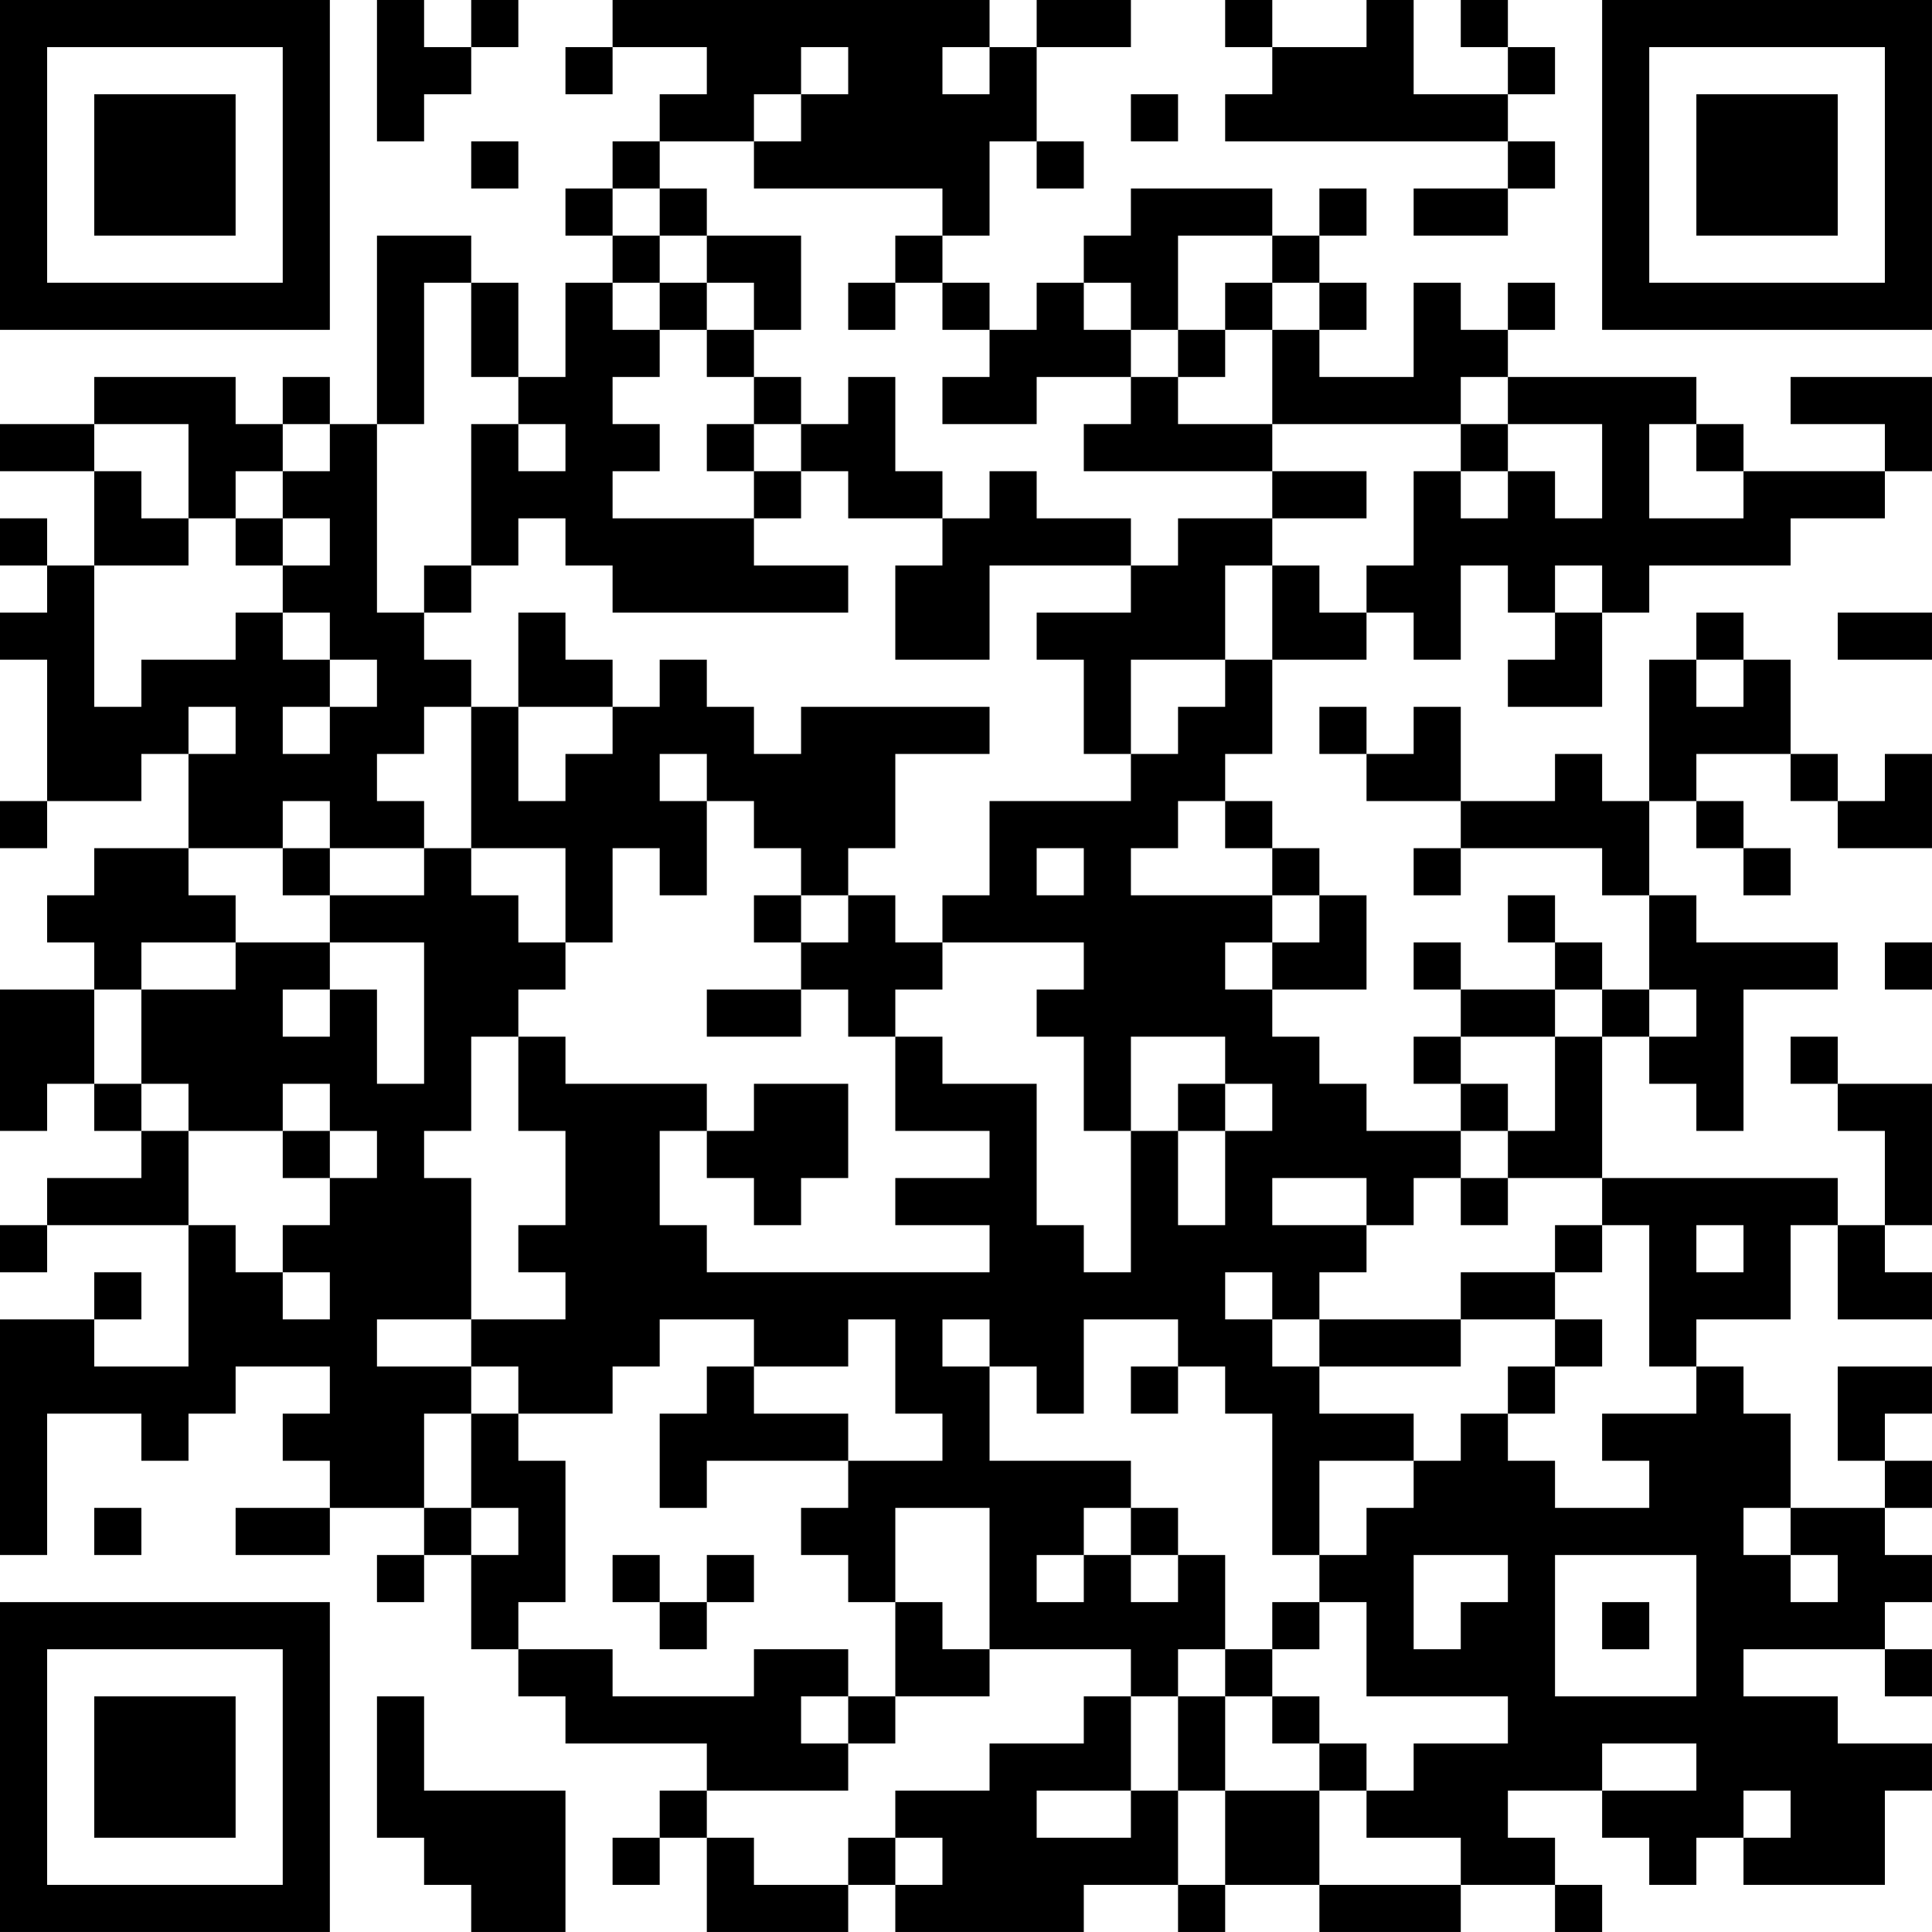 <?xml version="1.0" encoding="UTF-8"?>
<svg xmlns="http://www.w3.org/2000/svg" version="1.1" width="200" height="200" viewBox="0 0 200 200"><rect x="0" y="0" width="200" height="200" fill="#ffffff"/><g transform="scale(4.878)"><g transform="translate(0,0)"><path fill-rule="evenodd" d="M8 0L8 3L9 3L9 2L10 2L10 1L11 1L11 0L10 0L10 1L9 1L9 0ZM13 0L13 1L12 1L12 2L13 2L13 1L15 1L15 2L14 2L14 3L13 3L13 4L12 4L12 5L13 5L13 6L12 6L12 8L11 8L11 6L10 6L10 5L8 5L8 9L7 9L7 8L6 8L6 9L5 9L5 8L2 8L2 9L0 9L0 10L2 10L2 12L1 12L1 11L0 11L0 12L1 12L1 13L0 13L0 14L1 14L1 17L0 17L0 18L1 18L1 17L3 17L3 16L4 16L4 18L2 18L2 19L1 19L1 20L2 20L2 21L0 21L0 24L1 24L1 23L2 23L2 24L3 24L3 25L1 25L1 26L0 26L0 27L1 27L1 26L4 26L4 29L2 29L2 28L3 28L3 27L2 27L2 28L0 28L0 33L1 33L1 30L3 30L3 31L4 31L4 30L5 30L5 29L7 29L7 30L6 30L6 31L7 31L7 32L5 32L5 33L7 33L7 32L9 32L9 33L8 33L8 34L9 34L9 33L10 33L10 35L11 35L11 36L12 36L12 37L15 37L15 38L14 38L14 39L13 39L13 40L14 40L14 39L15 39L15 41L18 41L18 40L19 40L19 41L23 41L23 40L25 40L25 41L26 41L26 40L28 40L28 41L31 41L31 40L33 40L33 41L34 41L34 40L33 40L33 39L32 39L32 38L34 38L34 39L35 39L35 40L36 40L36 39L37 39L37 40L40 40L40 38L41 38L41 37L39 37L39 36L37 36L37 35L40 35L40 36L41 36L41 35L40 35L40 34L41 34L41 33L40 33L40 32L41 32L41 31L40 31L40 30L41 30L41 29L39 29L39 31L40 31L40 32L38 32L38 30L37 30L37 29L36 29L36 28L38 28L38 26L39 26L39 28L41 28L41 27L40 27L40 26L41 26L41 23L39 23L39 22L38 22L38 23L39 23L39 24L40 24L40 26L39 26L39 25L34 25L34 22L35 22L35 23L36 23L36 24L37 24L37 21L39 21L39 20L36 20L36 19L35 19L35 17L36 17L36 18L37 18L37 19L38 19L38 18L37 18L37 17L36 17L36 16L38 16L38 17L39 17L39 18L41 18L41 16L40 16L40 17L39 17L39 16L38 16L38 14L37 14L37 13L36 13L36 14L35 14L35 17L34 17L34 16L33 16L33 17L31 17L31 15L30 15L30 16L29 16L29 15L28 15L28 16L29 16L29 17L31 17L31 18L30 18L30 19L31 19L31 18L34 18L34 19L35 19L35 21L34 21L34 20L33 20L33 19L32 19L32 20L33 20L33 21L31 21L31 20L30 20L30 21L31 21L31 22L30 22L30 23L31 23L31 24L29 24L29 23L28 23L28 22L27 22L27 21L29 21L29 19L28 19L28 18L27 18L27 17L26 17L26 16L27 16L27 14L29 14L29 13L30 13L30 14L31 14L31 12L32 12L32 13L33 13L33 14L32 14L32 15L34 15L34 13L35 13L35 12L38 12L38 11L40 11L40 10L41 10L41 8L38 8L38 9L40 9L40 10L37 10L37 9L36 9L36 8L32 8L32 7L33 7L33 6L32 6L32 7L31 7L31 6L30 6L30 8L28 8L28 7L29 7L29 6L28 6L28 5L29 5L29 4L28 4L28 5L27 5L27 4L24 4L24 5L23 5L23 6L22 6L22 7L21 7L21 6L20 6L20 5L21 5L21 3L22 3L22 4L23 4L23 3L22 3L22 1L24 1L24 0L22 0L22 1L21 1L21 0ZM26 0L26 1L27 1L27 2L26 2L26 3L32 3L32 4L30 4L30 5L32 5L32 4L33 4L33 3L32 3L32 2L33 2L33 1L32 1L32 0L31 0L31 1L32 1L32 2L30 2L30 0L29 0L29 1L27 1L27 0ZM17 1L17 2L16 2L16 3L14 3L14 4L13 4L13 5L14 5L14 6L13 6L13 7L14 7L14 8L13 8L13 9L14 9L14 10L13 10L13 11L16 11L16 12L18 12L18 13L13 13L13 12L12 12L12 11L11 11L11 12L10 12L10 9L11 9L11 10L12 10L12 9L11 9L11 8L10 8L10 6L9 6L9 9L8 9L8 13L9 13L9 14L10 14L10 15L9 15L9 16L8 16L8 17L9 17L9 18L7 18L7 17L6 17L6 18L4 18L4 19L5 19L5 20L3 20L3 21L2 21L2 23L3 23L3 24L4 24L4 26L5 26L5 27L6 27L6 28L7 28L7 27L6 27L6 26L7 26L7 25L8 25L8 24L7 24L7 23L6 23L6 24L4 24L4 23L3 23L3 21L5 21L5 20L7 20L7 21L6 21L6 22L7 22L7 21L8 21L8 23L9 23L9 20L7 20L7 19L9 19L9 18L10 18L10 19L11 19L11 20L12 20L12 21L11 21L11 22L10 22L10 24L9 24L9 25L10 25L10 28L8 28L8 29L10 29L10 30L9 30L9 32L10 32L10 33L11 33L11 32L10 32L10 30L11 30L11 31L12 31L12 34L11 34L11 35L13 35L13 36L16 36L16 35L18 35L18 36L17 36L17 37L18 37L18 38L15 38L15 39L16 39L16 40L18 40L18 39L19 39L19 40L20 40L20 39L19 39L19 38L21 38L21 37L23 37L23 36L24 36L24 38L22 38L22 39L24 39L24 38L25 38L25 40L26 40L26 38L28 38L28 40L31 40L31 39L29 39L29 38L30 38L30 37L32 37L32 36L29 36L29 34L28 34L28 33L29 33L29 32L30 32L30 31L31 31L31 30L32 30L32 31L33 31L33 32L35 32L35 31L34 31L34 30L36 30L36 29L35 29L35 26L34 26L34 25L32 25L32 24L33 24L33 22L34 22L34 21L33 21L33 22L31 22L31 23L32 23L32 24L31 24L31 25L30 25L30 26L29 26L29 25L27 25L27 26L29 26L29 27L28 27L28 28L27 28L27 27L26 27L26 28L27 28L27 29L28 29L28 30L30 30L30 31L28 31L28 33L27 33L27 30L26 30L26 29L25 29L25 28L23 28L23 30L22 30L22 29L21 29L21 28L20 28L20 29L21 29L21 31L24 31L24 32L23 32L23 33L22 33L22 34L23 34L23 33L24 33L24 34L25 34L25 33L26 33L26 35L25 35L25 36L24 36L24 35L21 35L21 32L19 32L19 34L18 34L18 33L17 33L17 32L18 32L18 31L20 31L20 30L19 30L19 28L18 28L18 29L16 29L16 28L14 28L14 29L13 29L13 30L11 30L11 29L10 29L10 28L12 28L12 27L11 27L11 26L12 26L12 24L11 24L11 22L12 22L12 23L15 23L15 24L14 24L14 26L15 26L15 27L21 27L21 26L19 26L19 25L21 25L21 24L19 24L19 22L20 22L20 23L22 23L22 26L23 26L23 27L24 27L24 24L25 24L25 26L26 26L26 24L27 24L27 23L26 23L26 22L24 22L24 24L23 24L23 22L22 22L22 21L23 21L23 20L20 20L20 19L21 19L21 17L24 17L24 16L25 16L25 15L26 15L26 14L27 14L27 12L28 12L28 13L29 13L29 12L30 12L30 10L31 10L31 11L32 11L32 10L33 10L33 11L34 11L34 9L32 9L32 8L31 8L31 9L27 9L27 7L28 7L28 6L27 6L27 5L25 5L25 7L24 7L24 6L23 6L23 7L24 7L24 8L22 8L22 9L20 9L20 8L21 8L21 7L20 7L20 6L19 6L19 5L20 5L20 4L16 4L16 3L17 3L17 2L18 2L18 1ZM20 1L20 2L21 2L21 1ZM24 2L24 3L25 3L25 2ZM10 3L10 4L11 4L11 3ZM14 4L14 5L15 5L15 6L14 6L14 7L15 7L15 8L16 8L16 9L15 9L15 10L16 10L16 11L17 11L17 10L18 10L18 11L20 11L20 12L19 12L19 14L21 14L21 12L24 12L24 13L22 13L22 14L23 14L23 16L24 16L24 14L26 14L26 12L27 12L27 11L29 11L29 10L27 10L27 9L25 9L25 8L26 8L26 7L27 7L27 6L26 6L26 7L25 7L25 8L24 8L24 9L23 9L23 10L27 10L27 11L25 11L25 12L24 12L24 11L22 11L22 10L21 10L21 11L20 11L20 10L19 10L19 8L18 8L18 9L17 9L17 8L16 8L16 7L17 7L17 5L15 5L15 4ZM15 6L15 7L16 7L16 6ZM18 6L18 7L19 7L19 6ZM2 9L2 10L3 10L3 11L4 11L4 12L2 12L2 15L3 15L3 14L5 14L5 13L6 13L6 14L7 14L7 15L6 15L6 16L7 16L7 15L8 15L8 14L7 14L7 13L6 13L6 12L7 12L7 11L6 11L6 10L7 10L7 9L6 9L6 10L5 10L5 11L4 11L4 9ZM16 9L16 10L17 10L17 9ZM31 9L31 10L32 10L32 9ZM35 9L35 11L37 11L37 10L36 10L36 9ZM5 11L5 12L6 12L6 11ZM9 12L9 13L10 13L10 12ZM33 12L33 13L34 13L34 12ZM11 13L11 15L10 15L10 18L12 18L12 20L13 20L13 18L14 18L14 19L15 19L15 17L16 17L16 18L17 18L17 19L16 19L16 20L17 20L17 21L15 21L15 22L17 22L17 21L18 21L18 22L19 22L19 21L20 21L20 20L19 20L19 19L18 19L18 18L19 18L19 16L21 16L21 15L17 15L17 16L16 16L16 15L15 15L15 14L14 14L14 15L13 15L13 14L12 14L12 13ZM39 13L39 14L41 14L41 13ZM36 14L36 15L37 15L37 14ZM4 15L4 16L5 16L5 15ZM11 15L11 17L12 17L12 16L13 16L13 15ZM14 16L14 17L15 17L15 16ZM25 17L25 18L24 18L24 19L27 19L27 20L26 20L26 21L27 21L27 20L28 20L28 19L27 19L27 18L26 18L26 17ZM6 18L6 19L7 19L7 18ZM22 18L22 19L23 19L23 18ZM17 19L17 20L18 20L18 19ZM40 20L40 21L41 21L41 20ZM35 21L35 22L36 22L36 21ZM16 23L16 24L15 24L15 25L16 25L16 26L17 26L17 25L18 25L18 23ZM25 23L25 24L26 24L26 23ZM6 24L6 25L7 25L7 24ZM31 25L31 26L32 26L32 25ZM33 26L33 27L31 27L31 28L28 28L28 29L31 29L31 28L33 28L33 29L32 29L32 30L33 30L33 29L34 29L34 28L33 28L33 27L34 27L34 26ZM36 26L36 27L37 27L37 26ZM15 29L15 30L14 30L14 32L15 32L15 31L18 31L18 30L16 30L16 29ZM24 29L24 30L25 30L25 29ZM2 32L2 33L3 33L3 32ZM24 32L24 33L25 33L25 32ZM37 32L37 33L38 33L38 34L39 34L39 33L38 33L38 32ZM13 33L13 34L14 34L14 35L15 35L15 34L16 34L16 33L15 33L15 34L14 34L14 33ZM30 33L30 35L31 35L31 34L32 34L32 33ZM33 33L33 36L36 36L36 33ZM19 34L19 36L18 36L18 37L19 37L19 36L21 36L21 35L20 35L20 34ZM27 34L27 35L26 35L26 36L25 36L25 38L26 38L26 36L27 36L27 37L28 37L28 38L29 38L29 37L28 37L28 36L27 36L27 35L28 35L28 34ZM34 34L34 35L35 35L35 34ZM8 36L8 39L9 39L9 40L10 40L10 41L12 41L12 38L9 38L9 36ZM34 37L34 38L36 38L36 37ZM37 38L37 39L38 39L38 38ZM0 0L0 7L7 7L7 0ZM1 1L1 6L6 6L6 1ZM2 2L2 5L5 5L5 2ZM34 0L34 7L41 7L41 0ZM35 1L35 6L40 6L40 1ZM36 2L36 5L39 5L39 2ZM0 34L0 41L7 41L7 34ZM1 35L1 40L6 40L6 35ZM2 36L2 39L5 39L5 36Z" fill="#000000"/></g></g></svg>
